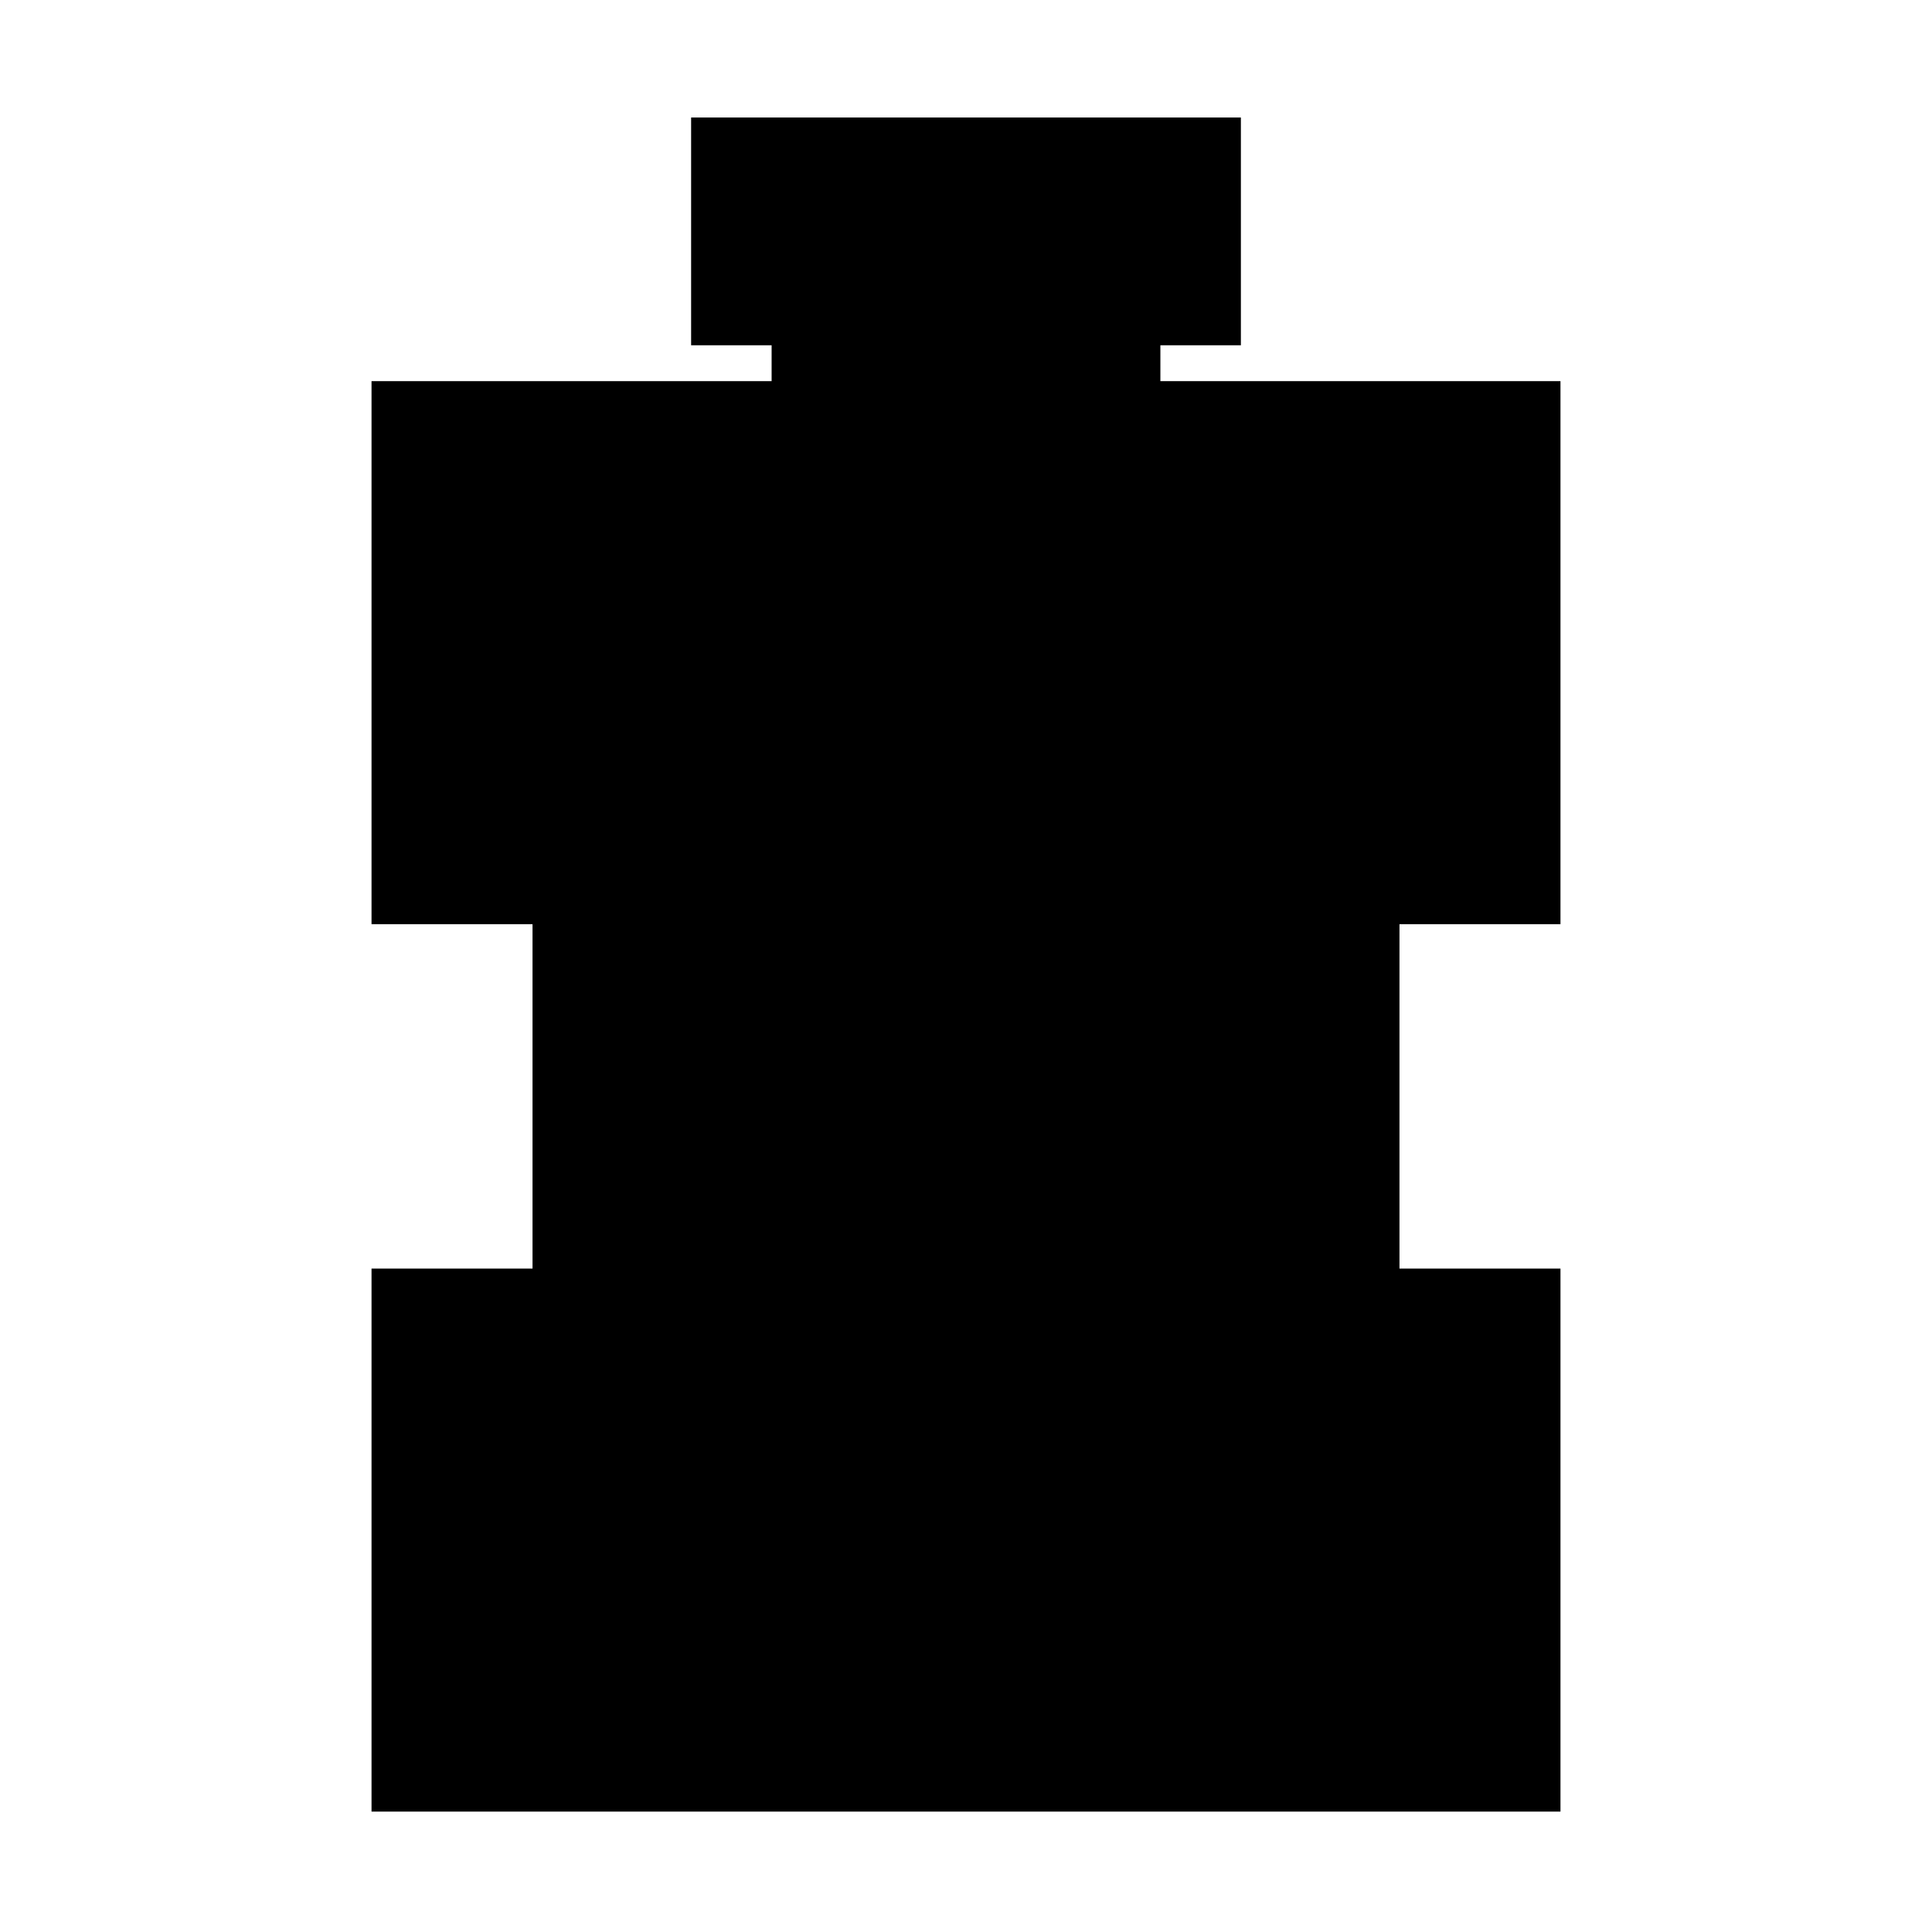 <svg xmlns="http://www.w3.org/2000/svg" height="24" viewBox="0 96 960 960" width="24"><path d="M184.609 996.174V726.348h80v-171.13h-80V285.391h198.804v-17.826h-40V154.391h273.174v113.174h-40v17.826h198.804v269.827h-80v171.13h80v269.826H184.609Z"/></svg>